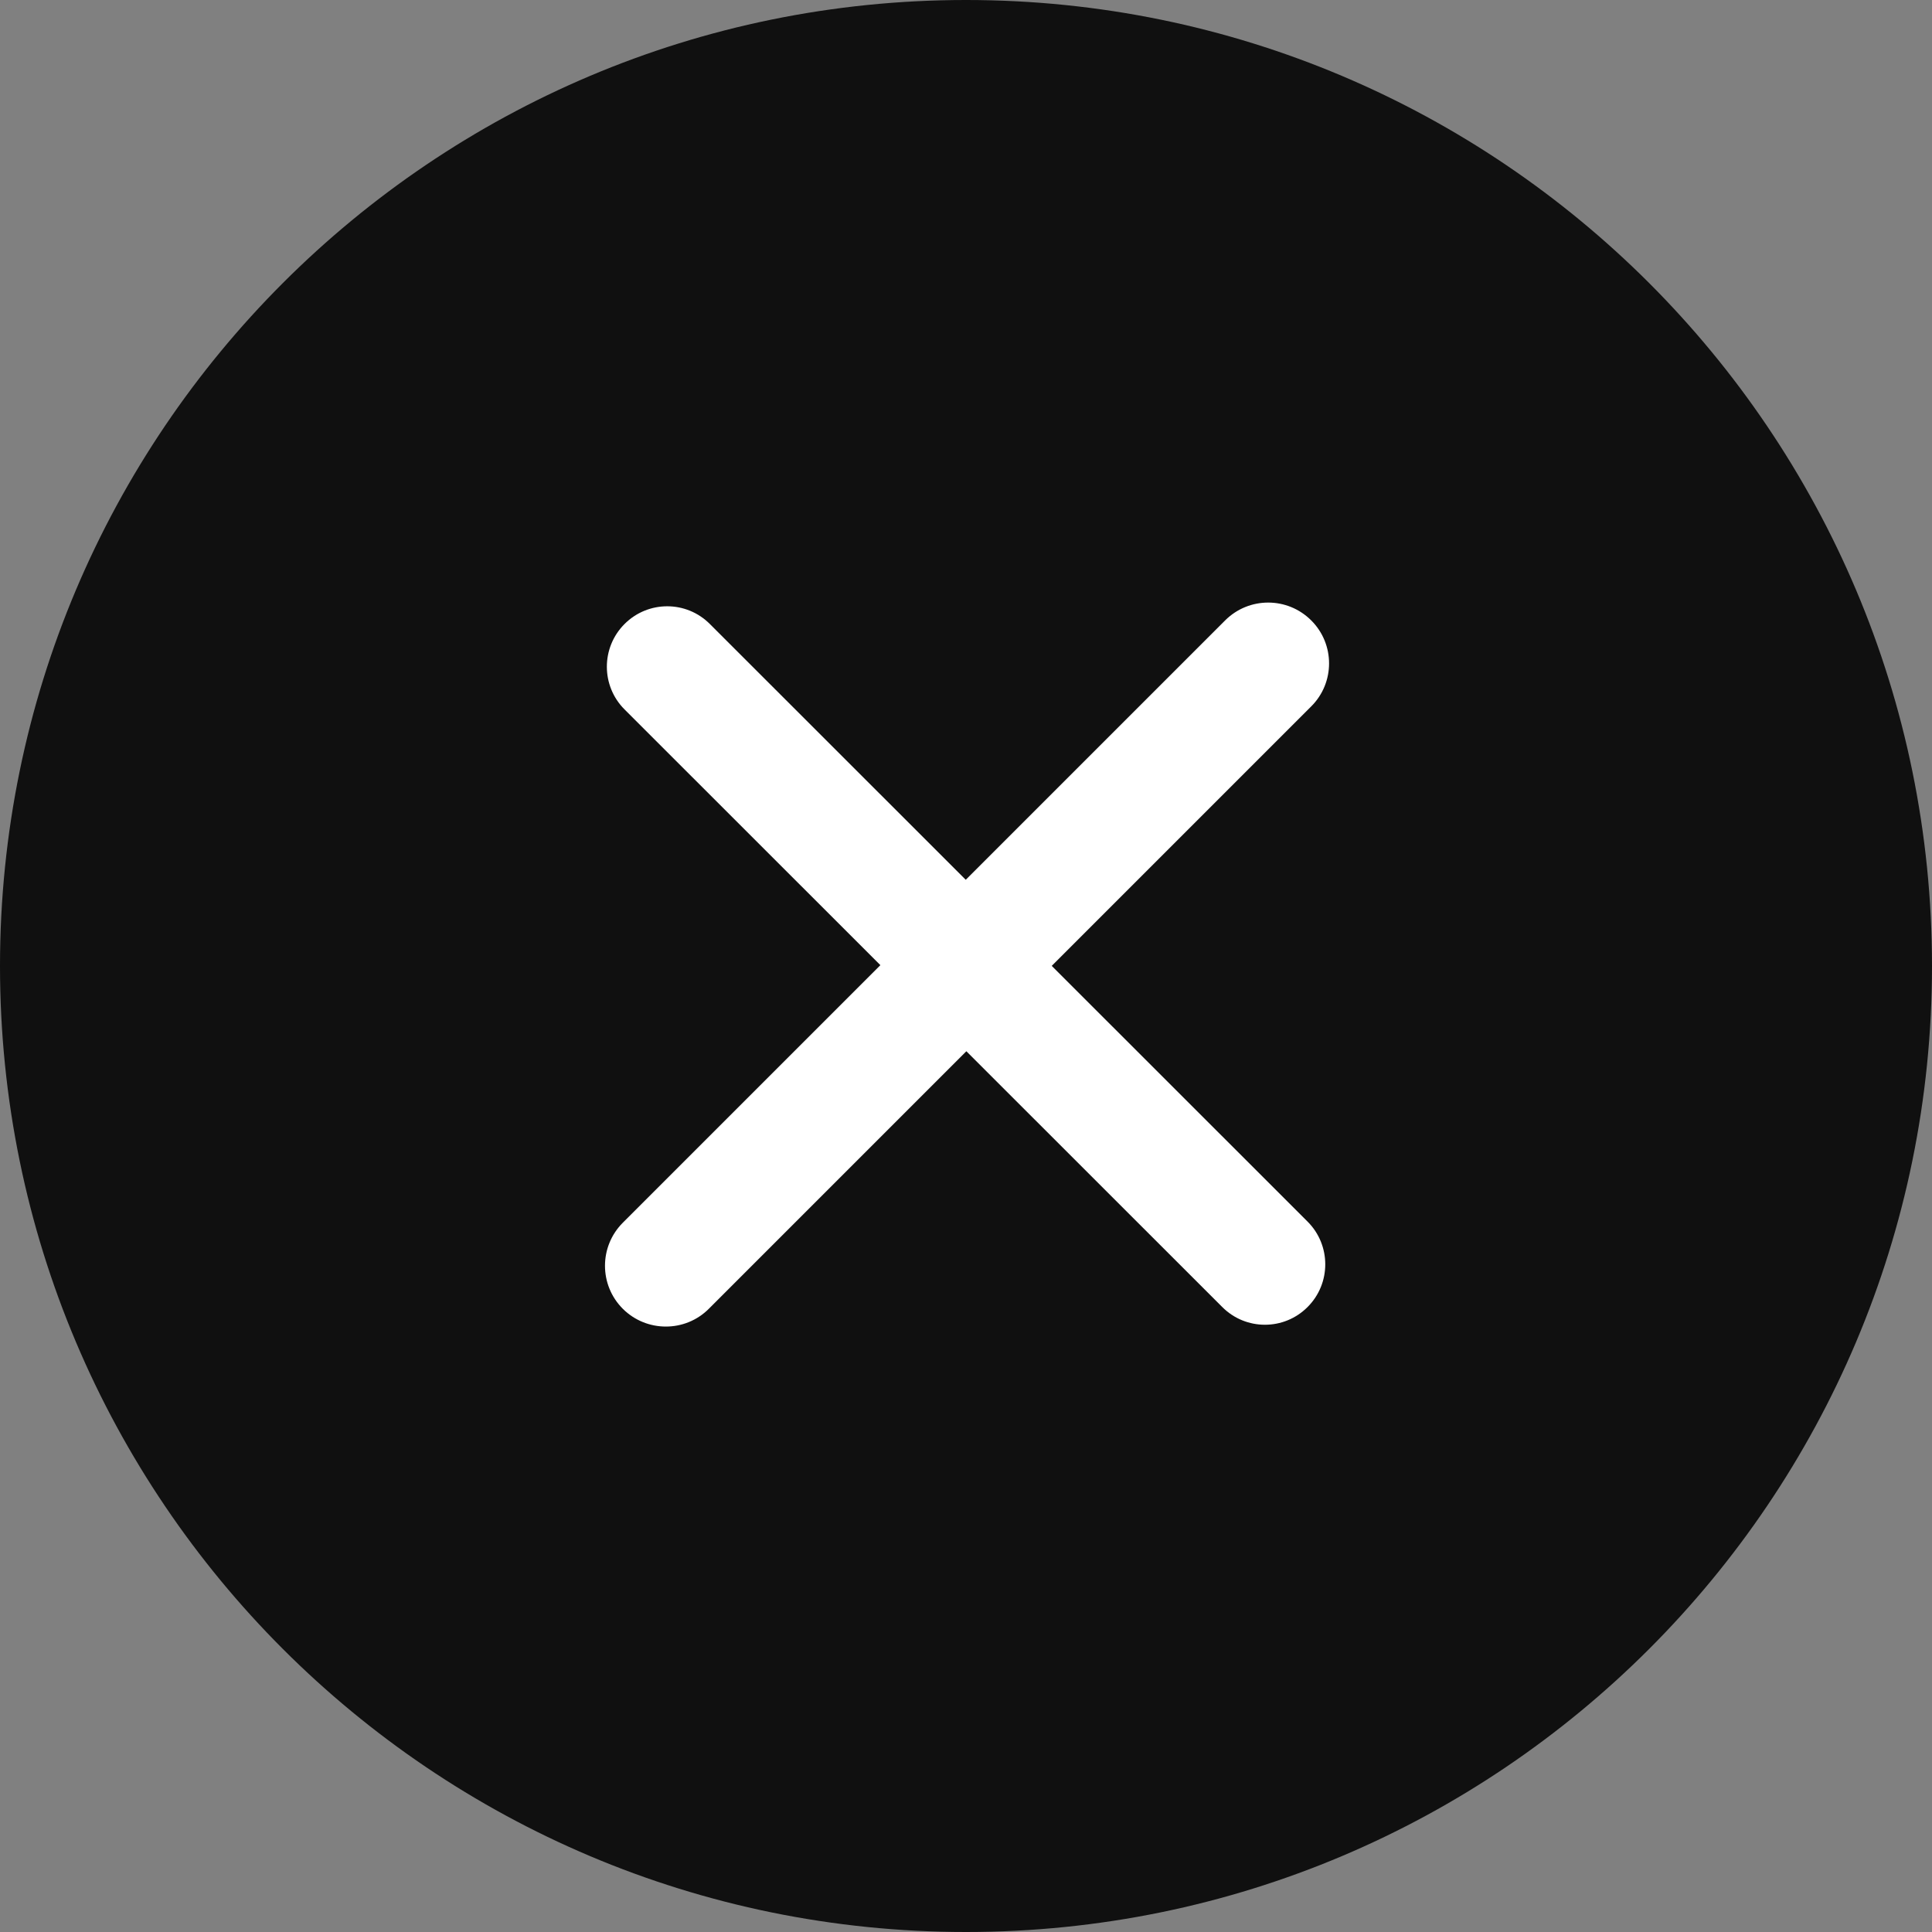 <svg width="16" height="16" viewBox="0 0 16 16" version="1.1" xmlns="http://www.w3.org/2000/svg" xmlns:xlink="http://www.w3.org/1999/xlink">
	<rect x="0" y="0" width="16" height="16" fill="#808080" stroke="none"/>
	<path id="path2_fill" d="M 16 8C 16 12.418 12.418 16 8 16C 3.582 16 0 12.418 0 8C 0 3.582 3.582 0 8 0C 12.418 0 16 3.582 16 8Z" fill="#101010"/>
	<path id="path3_fill" d="M 5.136 0.148C 5.333 -0.049 5.652 -0.049 5.849 0.148C 6.046 0.344 6.046 0.664 5.849 0.86L 3.7 3.009L 5.819 5.127C 6.014 5.322 6.014 5.639 5.819 5.834C 5.624 6.03 5.307 6.03 5.112 5.834L 2.993 3.716L 0.86 5.849C 0.664 6.045 0.345 6.045 0.148 5.849C -0.049 5.652 -0.049 5.333 0.148 5.136L 2.281 3.003L 0.162 0.885C -0.033 0.69 -0.033 0.373 0.162 0.178C 0.357 -0.018 0.674 -0.018 0.869 0.178L 2.988 2.296L 5.136 0.148Z" fill="#FFFFFF" transform="translate(5.01 4.99)"/>
</svg>
